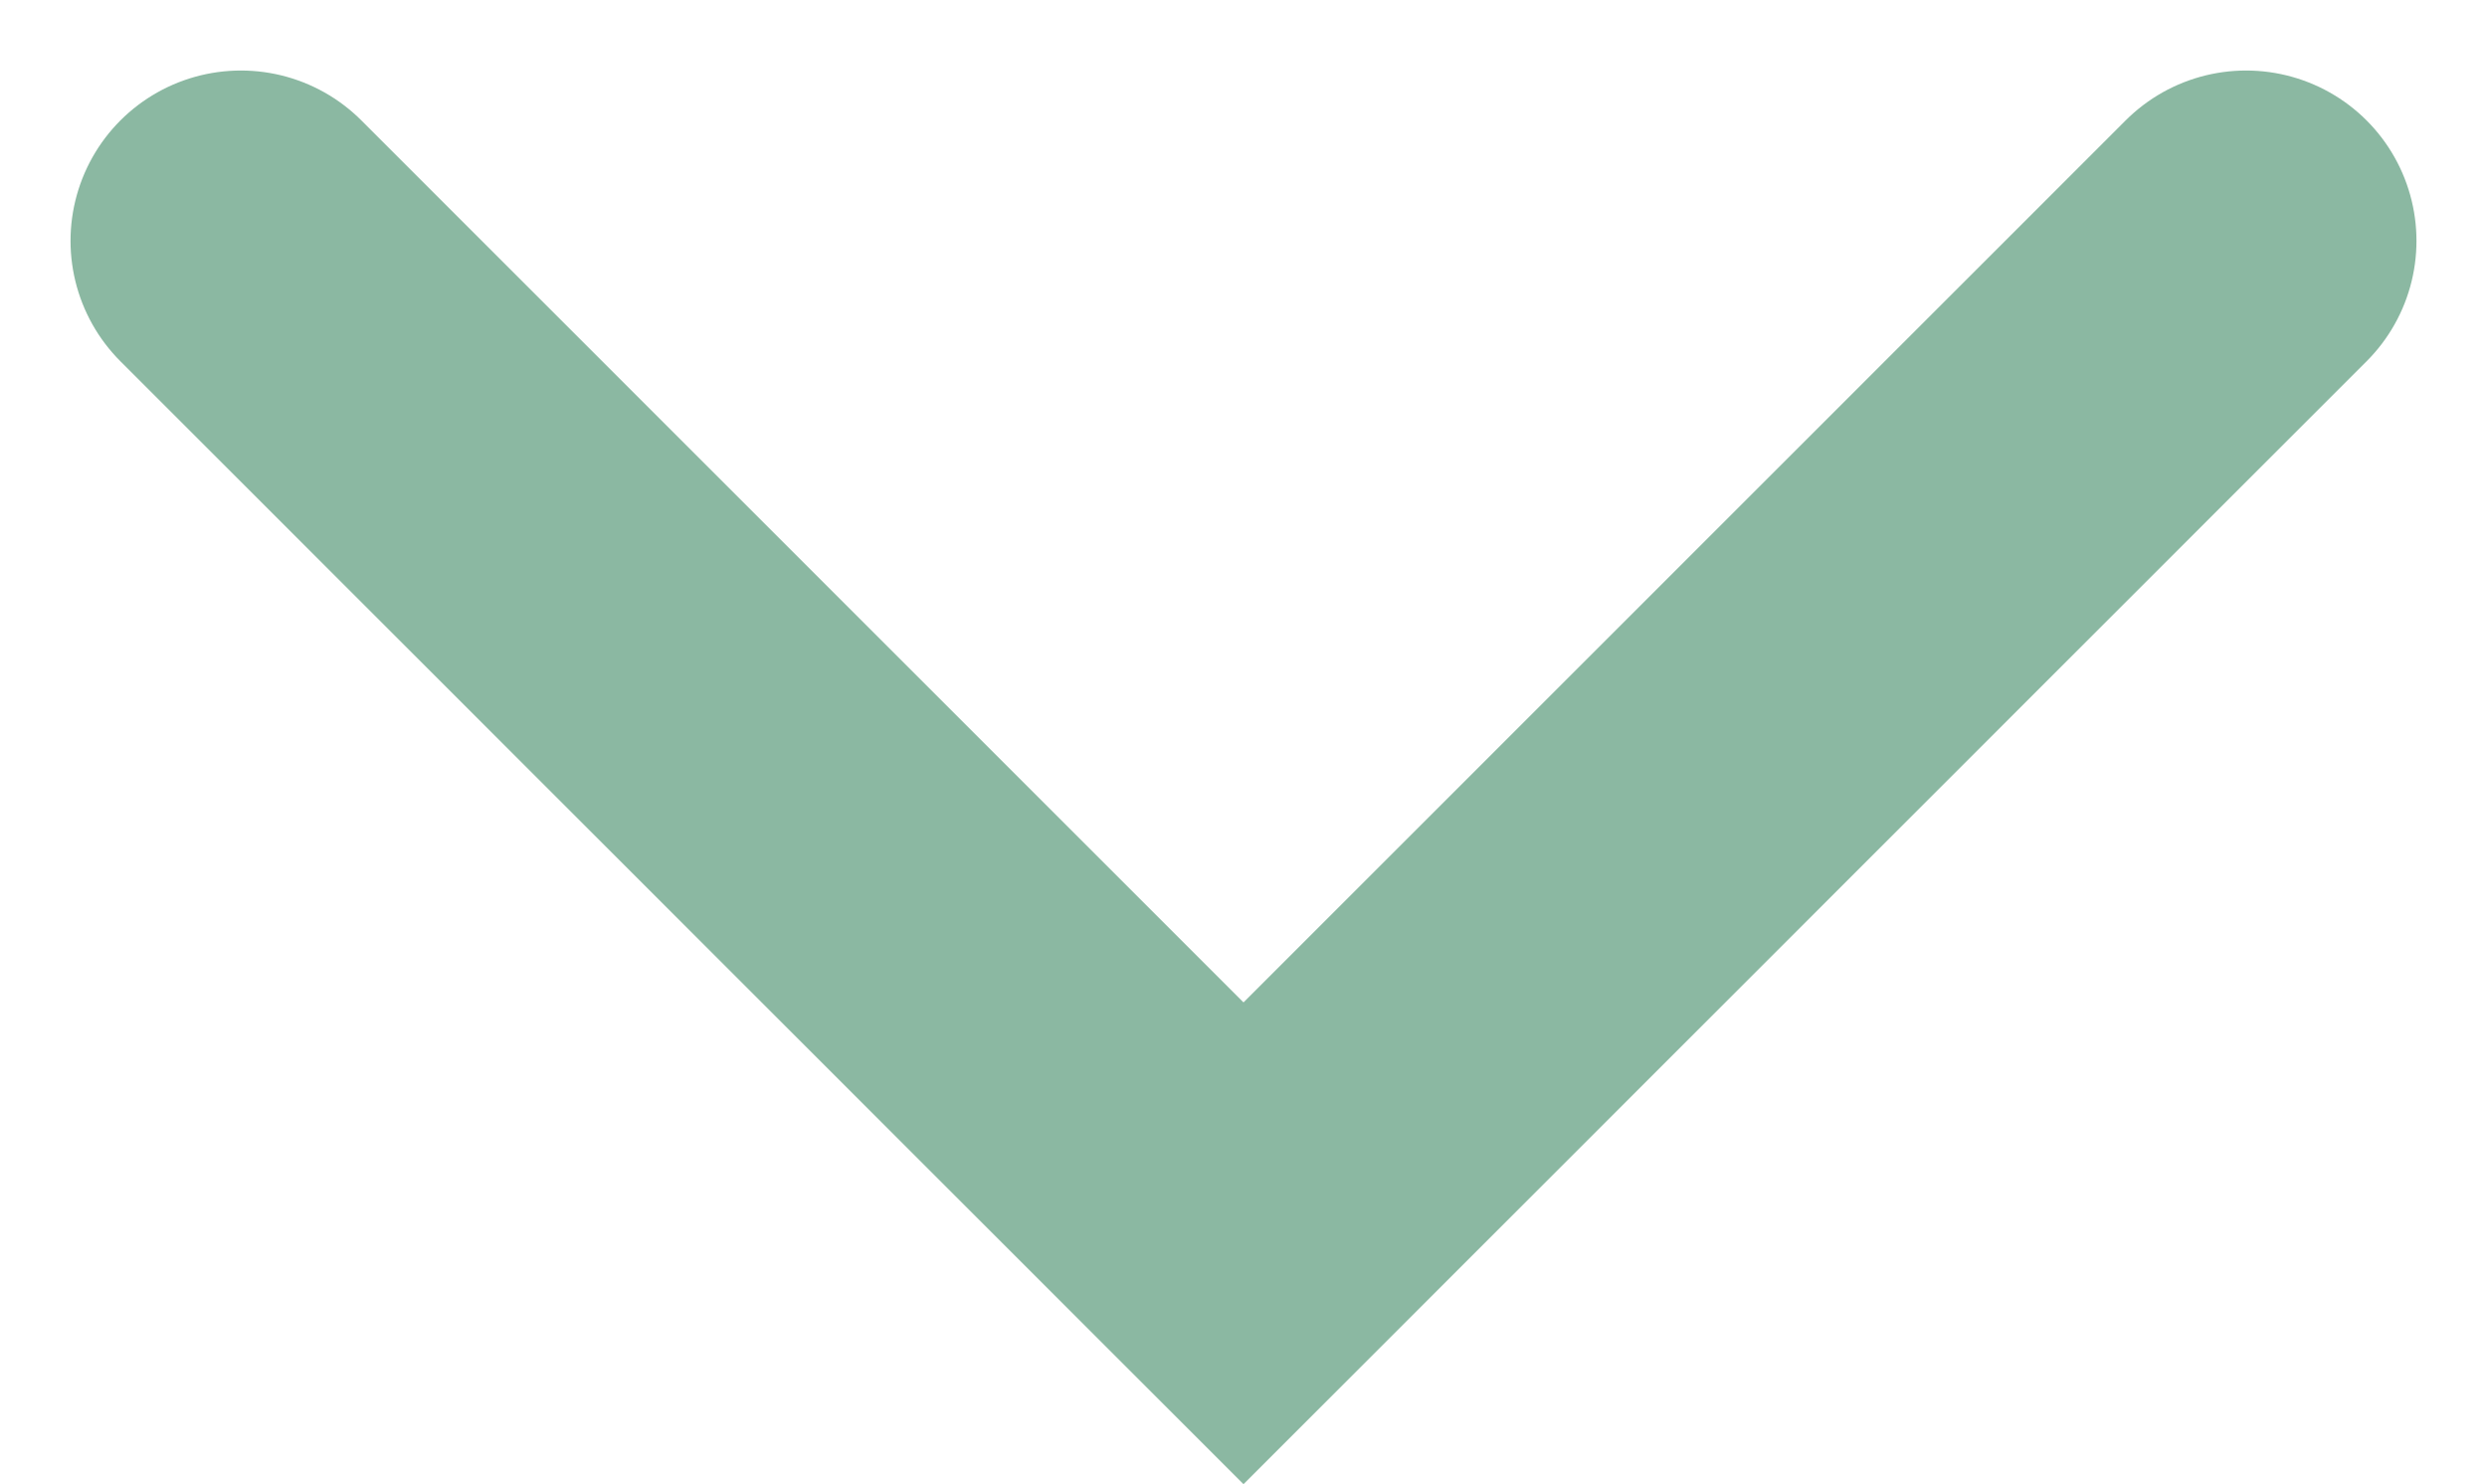 <svg xmlns="http://www.w3.org/2000/svg" width="14.598" height="8.713" viewBox="0 0 14.598 8.713">
  <path id="패스_1088" data-name="패스 1088" d="M12527.984,10458.724l5.885,5.885,5.885-5.885" transform="translate(-12526.57 -10457.31)" fill="none" stroke="#8bb8a2" stroke-linecap="round" stroke-width="2"/>
</svg>
